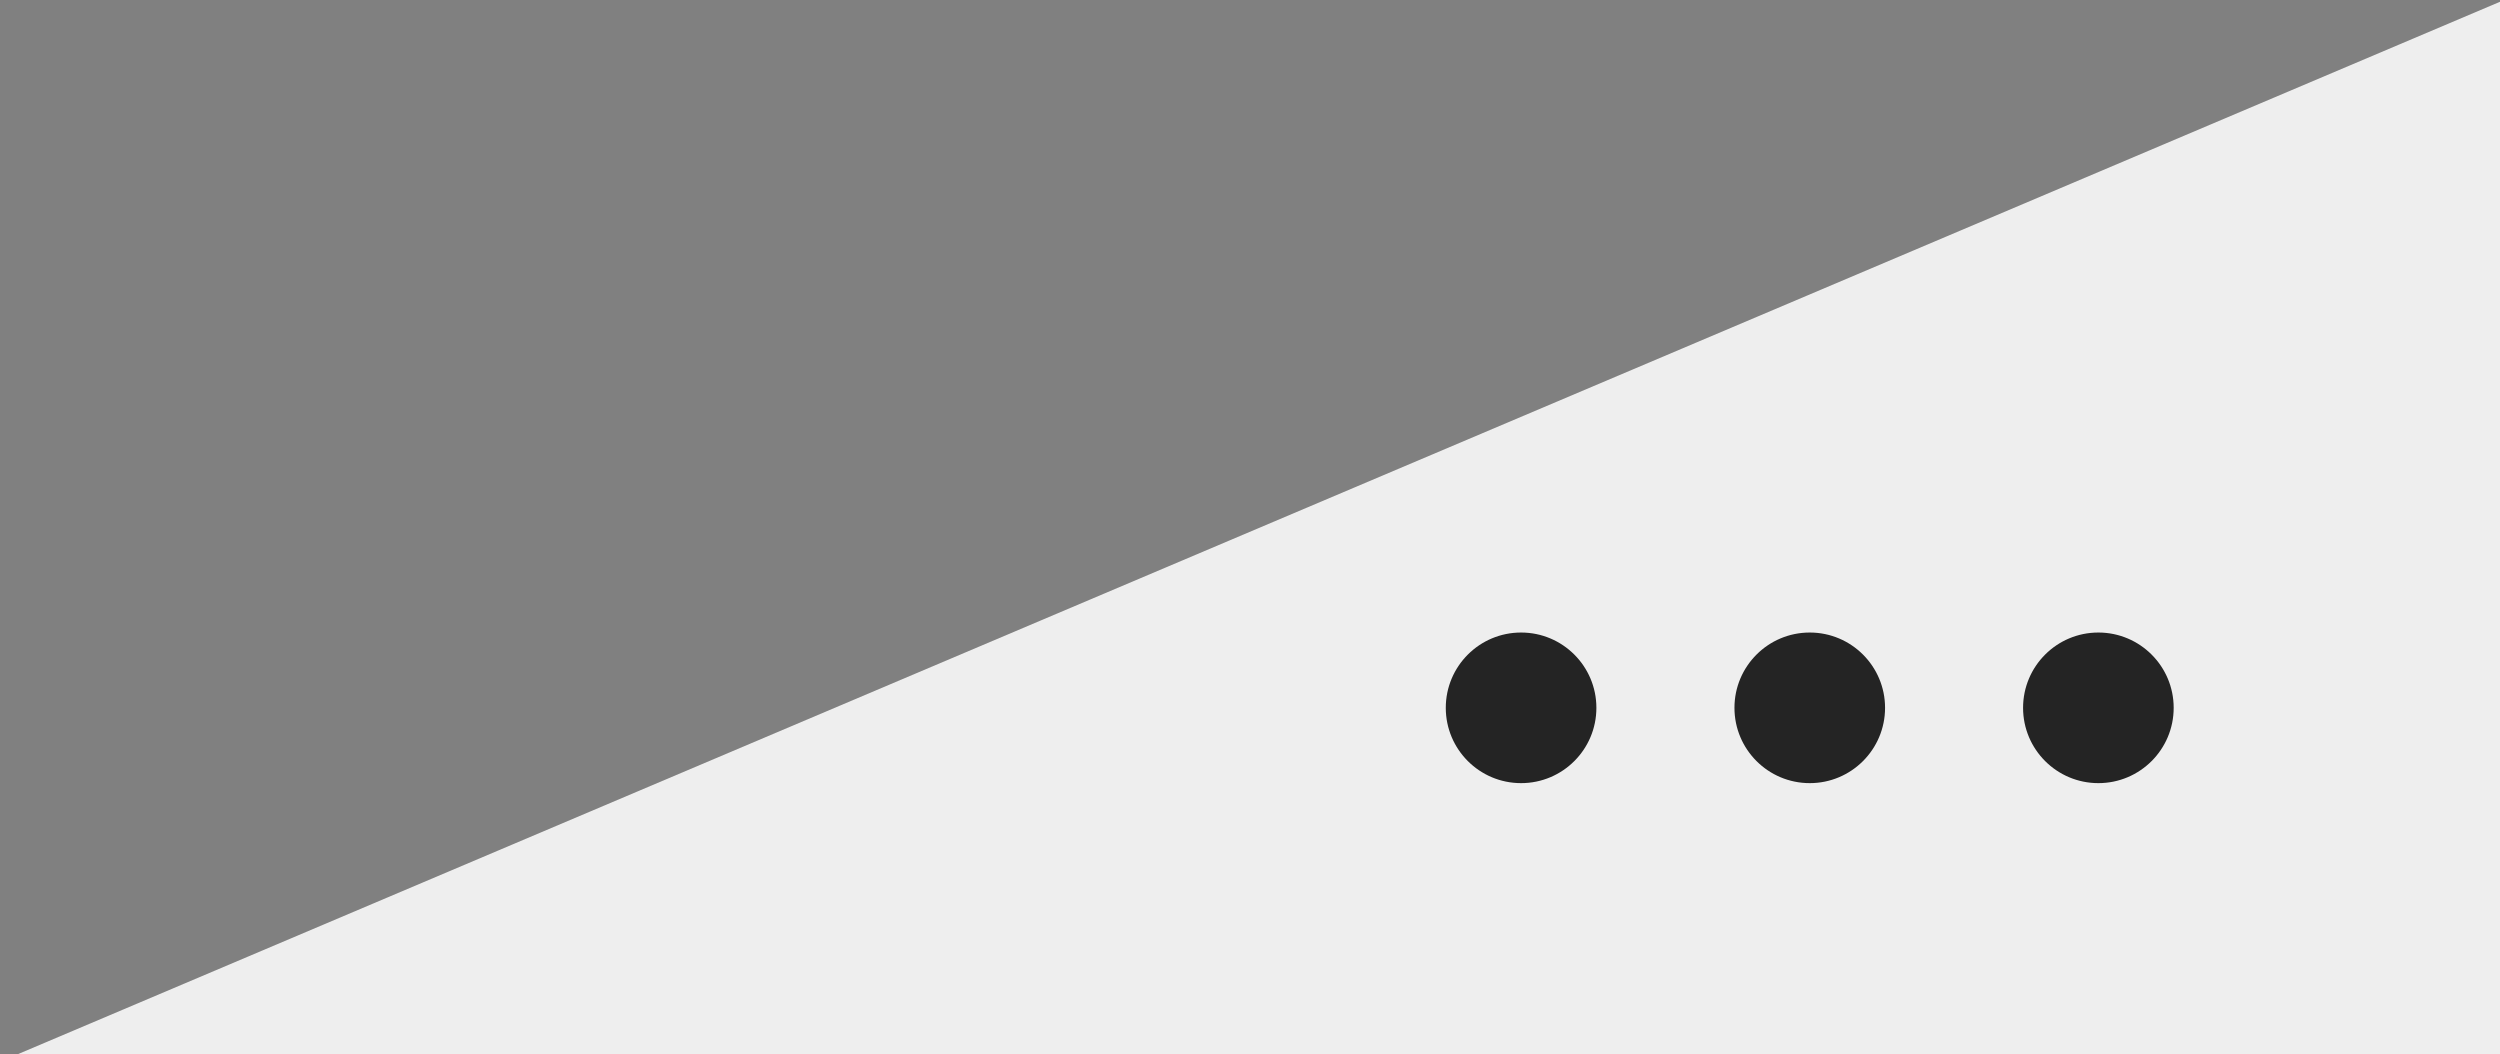 <svg width="83" height="35" viewBox="0 0 83 35" fill="none" xmlns="http://www.w3.org/2000/svg">
<rect x="0" y="0" width="83" height="35" fill="#808080" stroke="none"/>
<path d="M83.139 0L83.138 35.25H0L83.139 0Z" fill="#EEEEEE"/>
<circle cx="50.5" cy="23.5" r="2.5" fill="#242424"/>
<circle cx="60.084" cy="23.5" r="2.5" fill="#242424"/>
<circle cx="69.666" cy="23.5" r="2.5" fill="#242424"/>
</svg>
